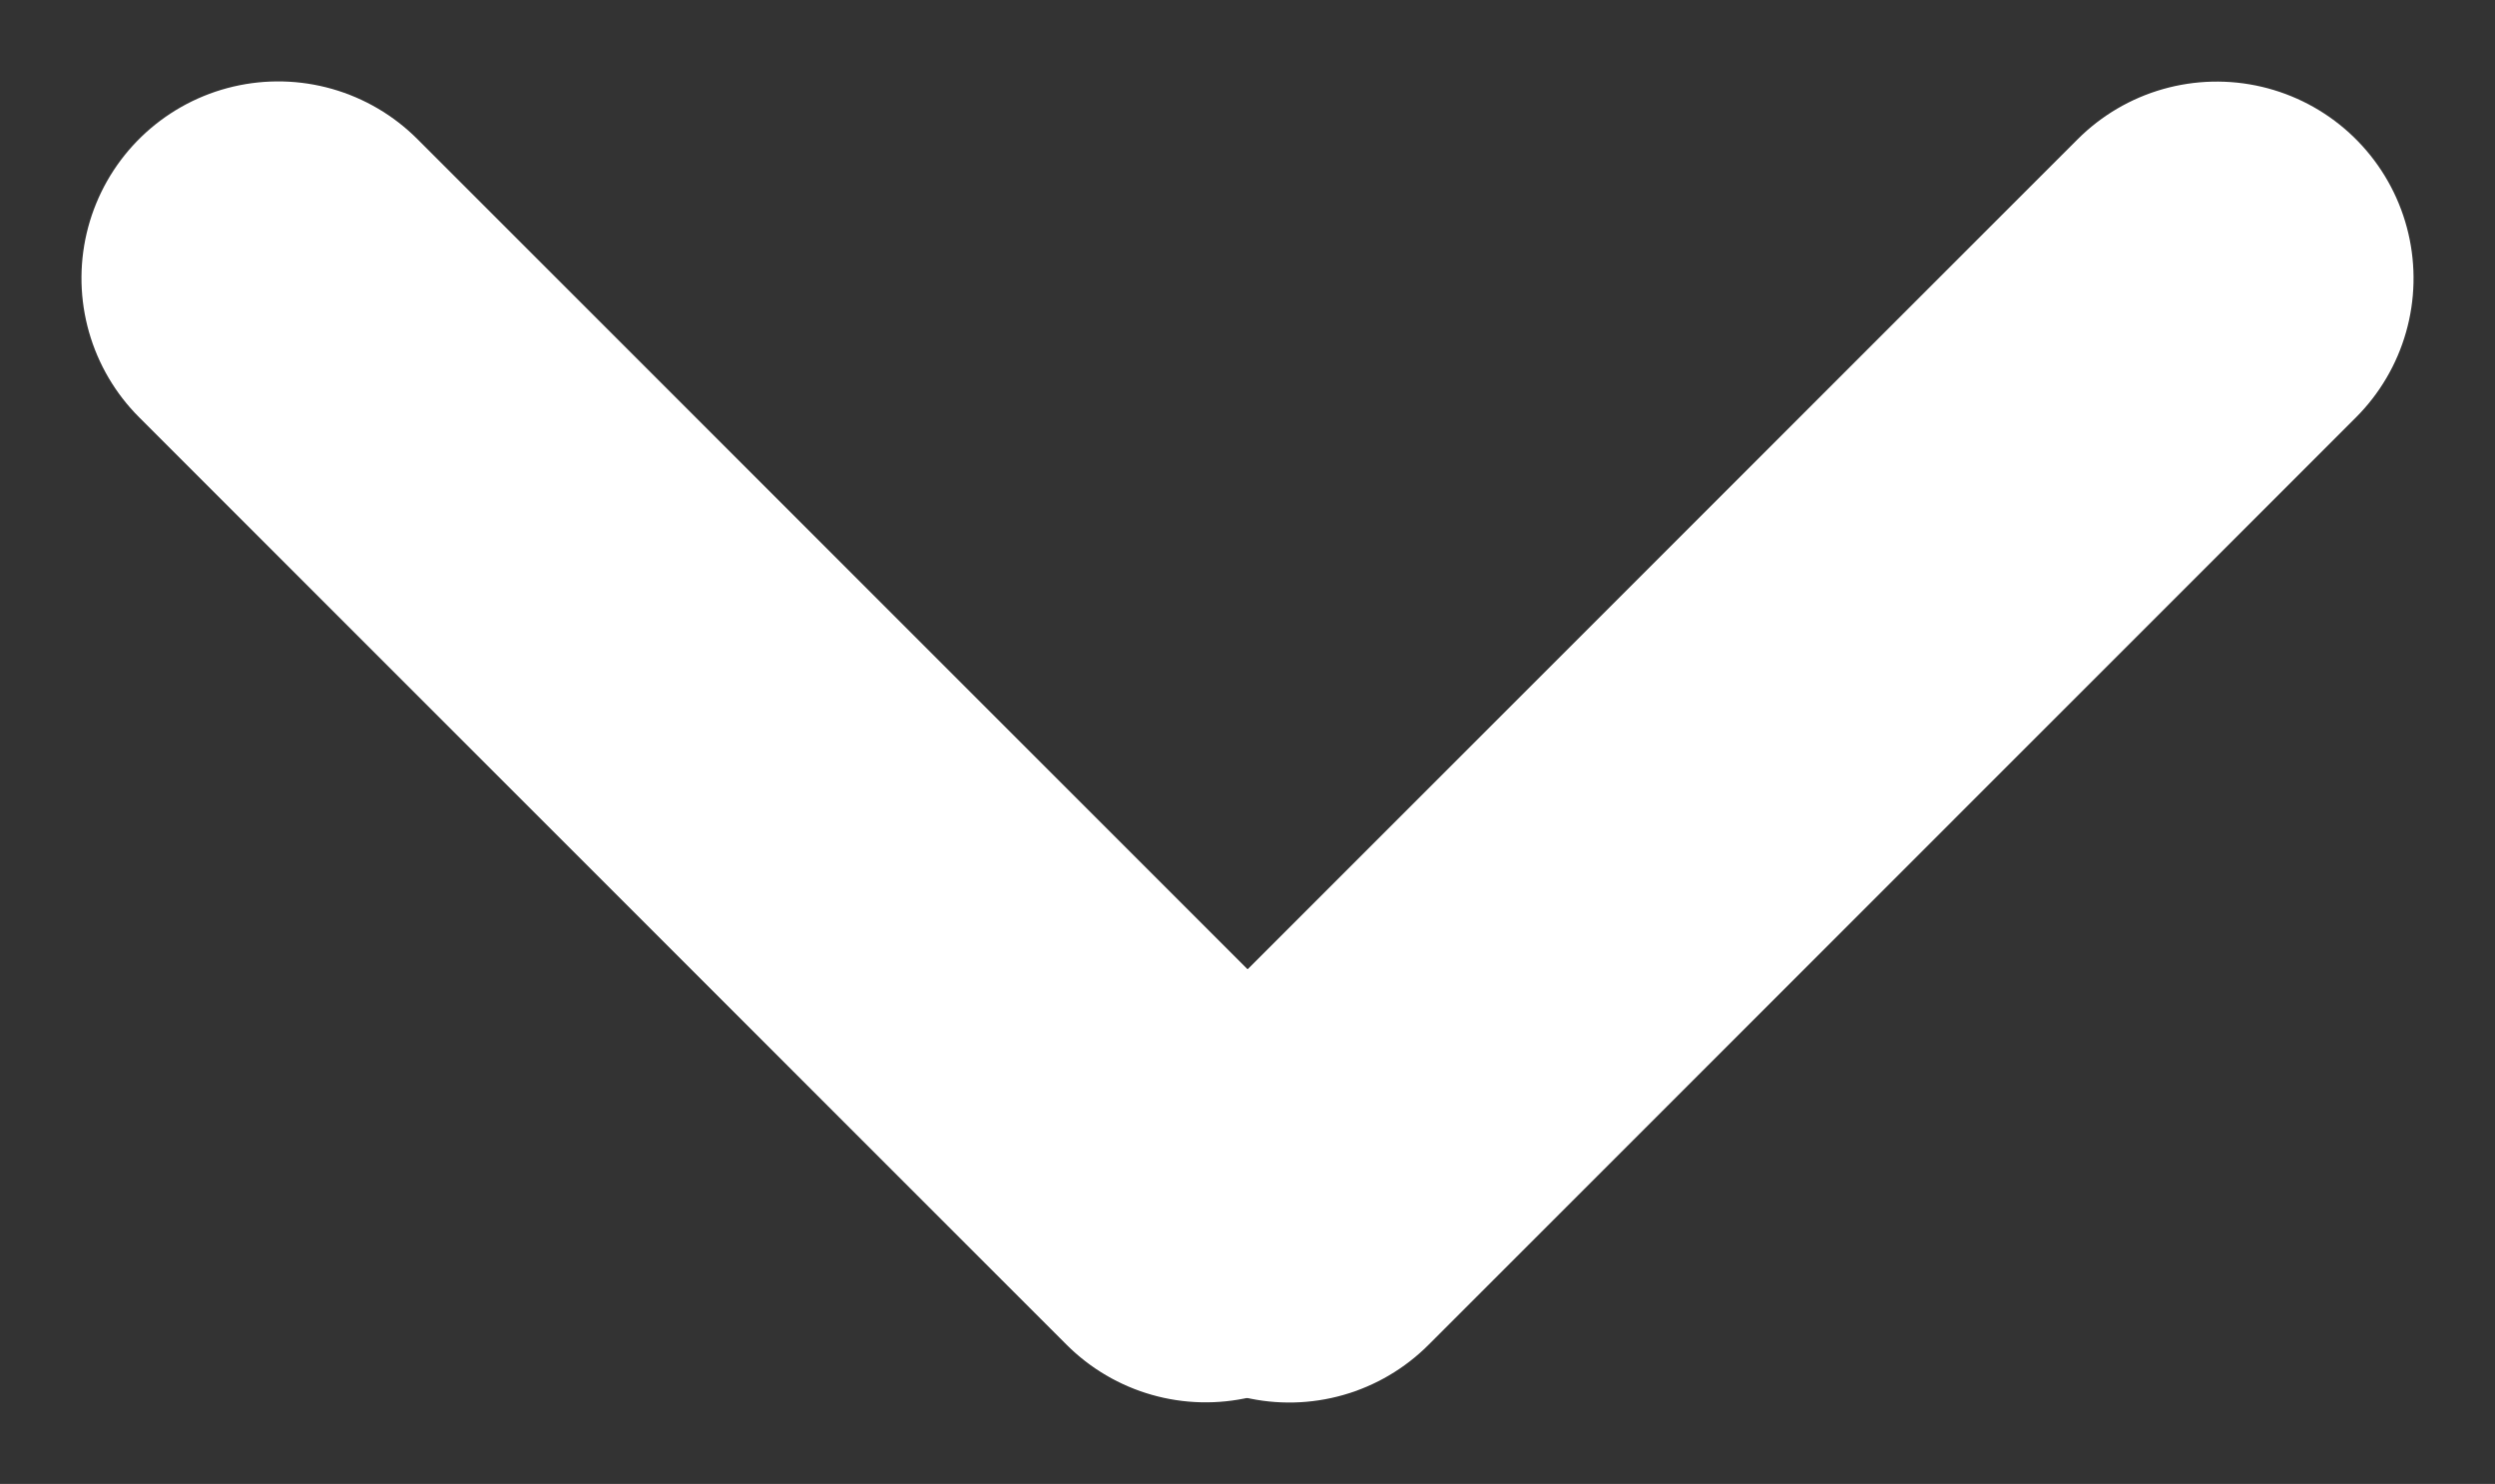 <svg xmlns="http://www.w3.org/2000/svg" width="9.511" height="5.657" viewBox="0 0 9.511 5.657"><rect x="0" y="0" width="9.511" height="5.657" fill="#333333" stroke="none"/><g transform="translate(-2046.522 3140.106) rotate(-45)"><line y2="5" transform="translate(3667.5 -771.781)" fill="none" stroke="#fff" stroke-linecap="round" stroke-width="1.5"/><line y2="5" transform="translate(3672.725 -766.555) rotate(90)" fill="none" stroke="#fff" stroke-linecap="round" stroke-width="1.5"/></g></svg>